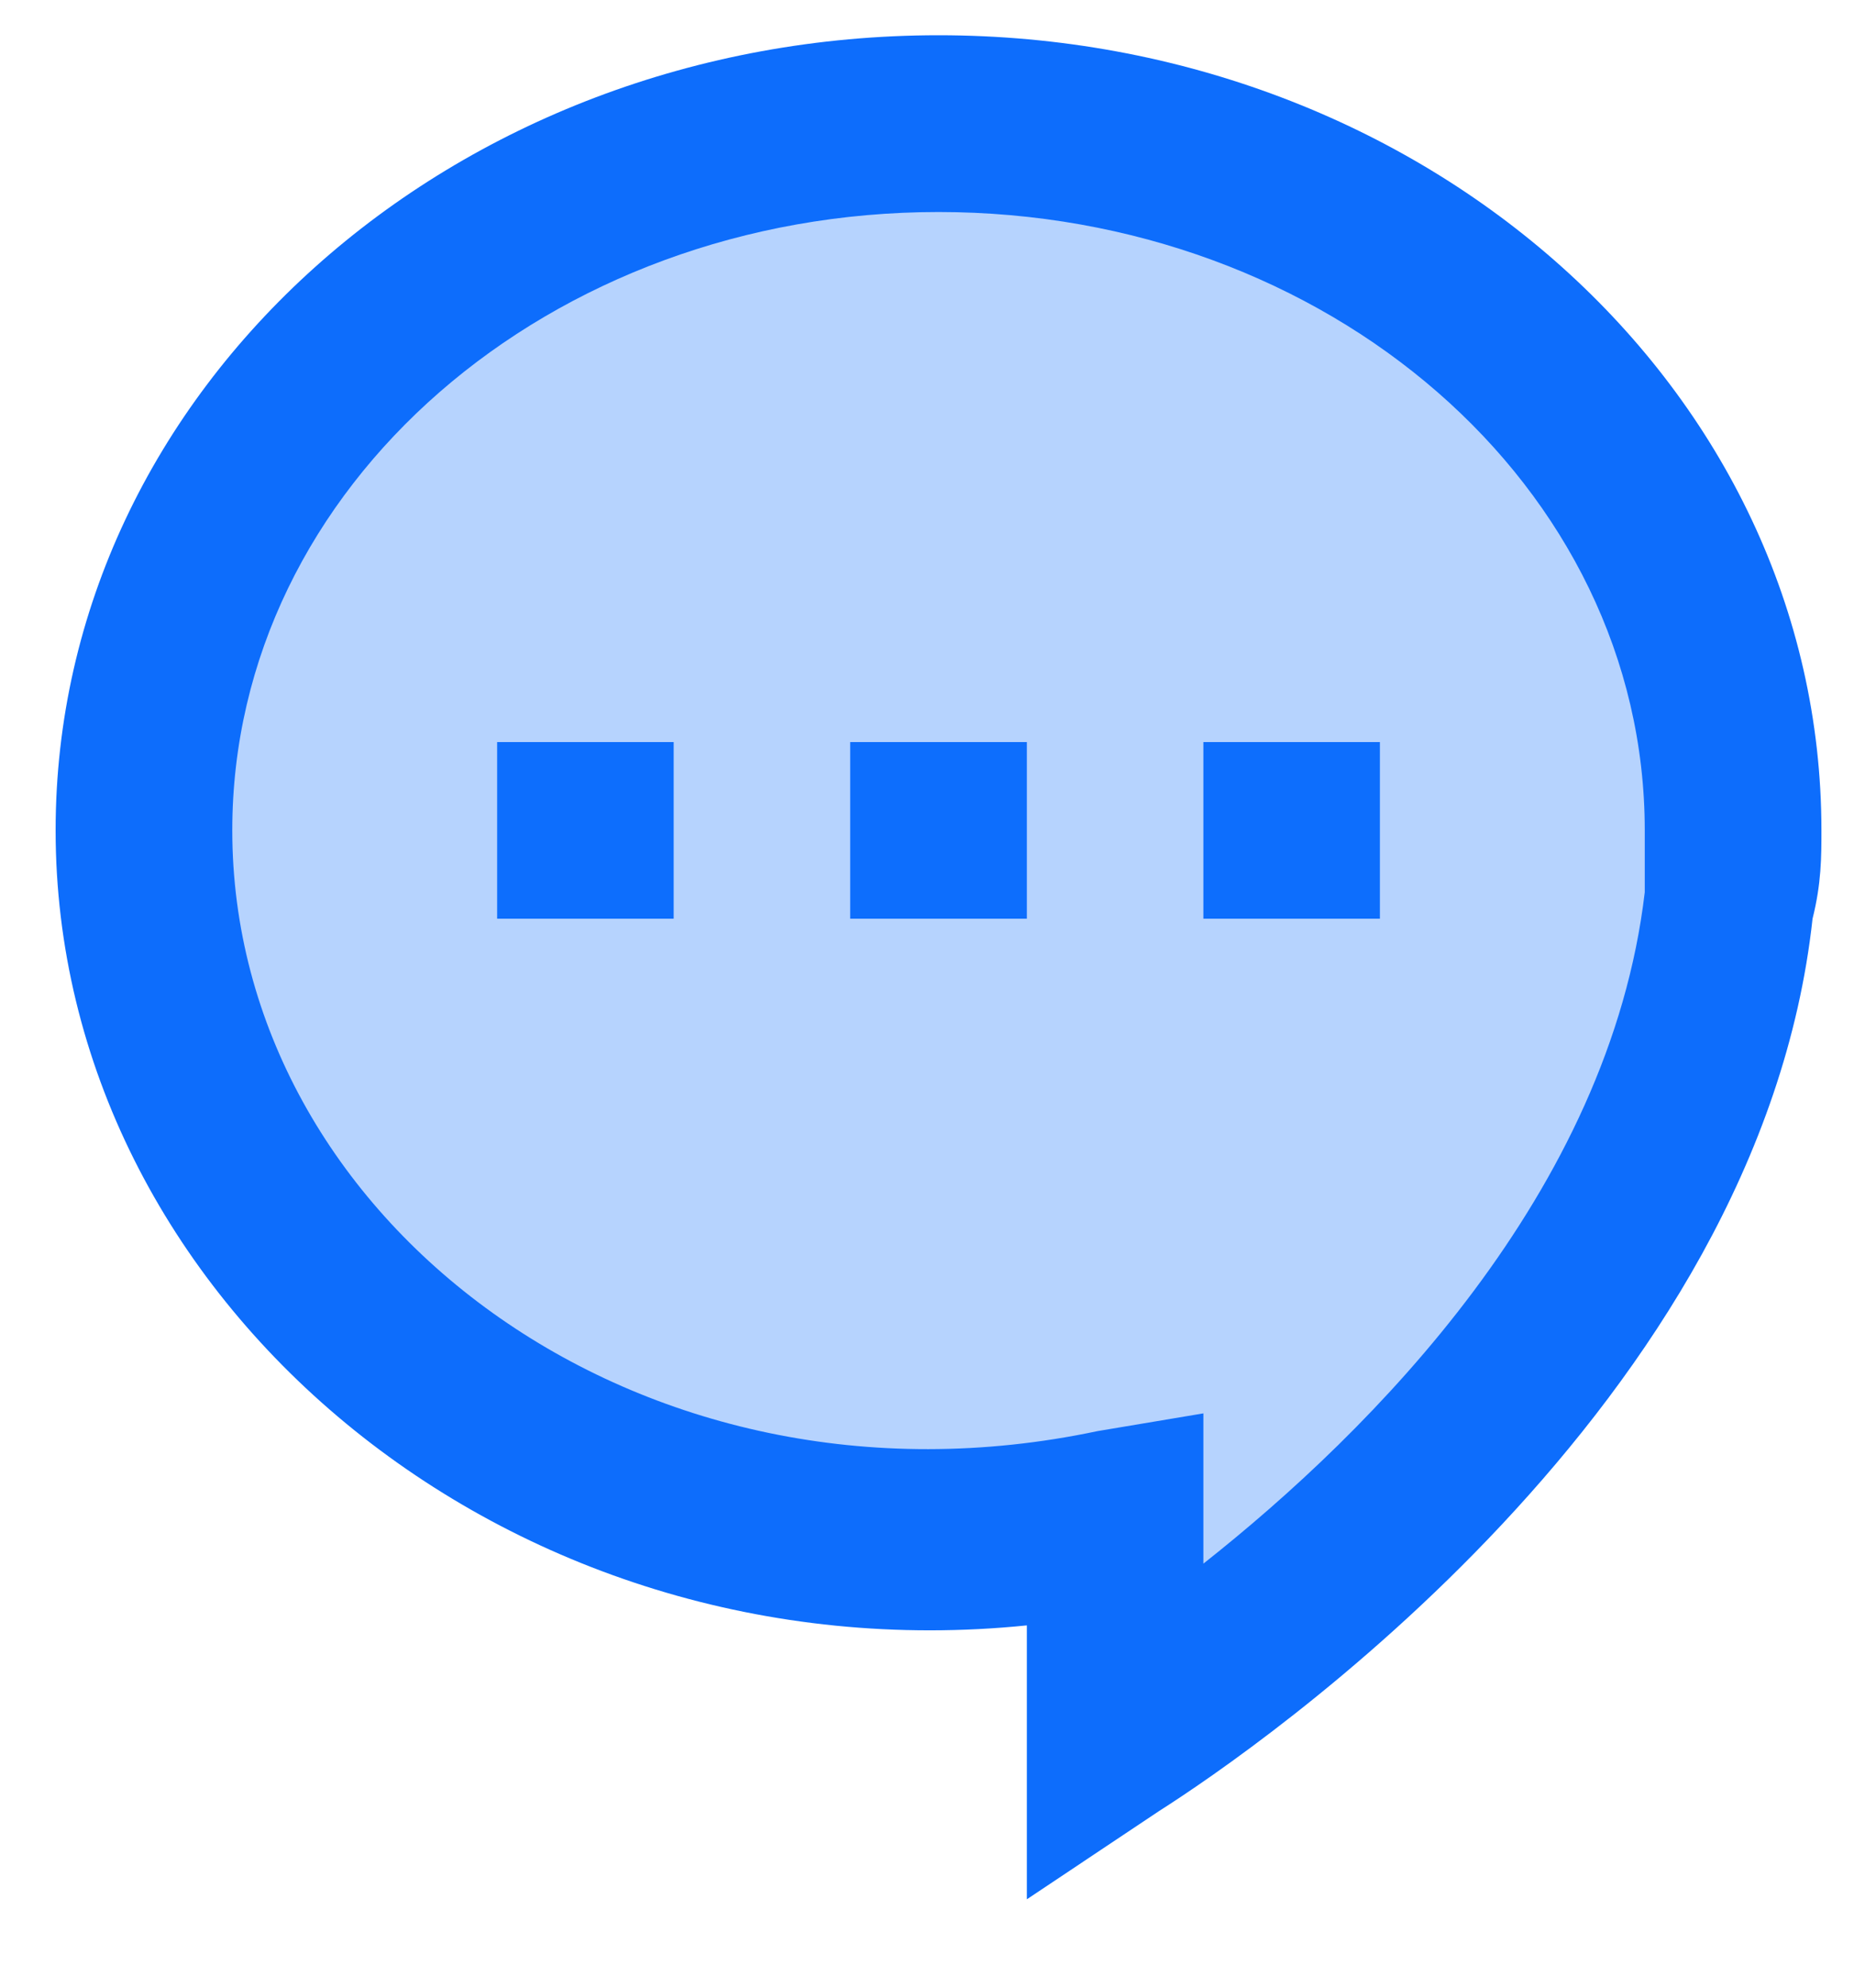 <?xml version="1.0" encoding="UTF-8"?>
<svg width="14px" height="15px" viewBox="0 0 14 15" version="1.1" xmlns="http://www.w3.org/2000/svg" xmlns:xlink="http://www.w3.org/1999/xlink">
    <!-- Generator: Sketch 53.2 (72643) - https://sketchapp.com -->
    <title>index</title>
    <desc>Created with Sketch.</desc>
    <g id="Page-1" stroke="none" stroke-width="1" fill="none" fill-rule="evenodd">
        <g id="index" fill-rule="nonzero">
            <path d="M13.087,6.266 C13.087,3.333 10.421,0.933 7.087,0.933 C3.754,0.933 1.087,3.333 1.087,6.266 C1.087,9.2 3.754,11.6 7.087,11.6 C7.554,11.6 8.02,11.533 8.42,11.466 L8.42,13.133 C9.754,12.266 12.754,9.933 13.021,6.866 C13.087,6.666 13.087,6.466 13.087,6.266 Z" id="Path" fill="#0D6DFC" opacity="0.3"></path>
            <path d="M7.754,14.333 L7.754,12.266 C3.82,12.666 0.42,9.8 0.42,6.266 C0.42,2.933 3.42,0.266 7.087,0.266 C10.754,0.266 13.754,2.933 13.754,6.266 C13.754,6.466 13.754,6.666 13.687,6.933 C13.287,10.6 9.487,13.2 8.754,13.666 L7.754,14.333 Z M9.087,10.666 L9.087,11.8 C10.354,10.8 12.154,9 12.42,6.733 C12.42,6.6 12.42,6.4 12.42,6.266 C12.42,3.666 10.02,1.6 7.087,1.6 C4.154,1.6 1.754,3.666 1.754,6.266 C1.754,9.2 4.82,11.533 8.287,10.8 L9.087,10.666 Z" id="Shape" fill="#0D6DFC"></path>
            <path d="M5.087,6.933 L3.754,6.933 L3.754,5.6 L5.087,5.6 L5.087,6.933 Z M7.754,6.933 L6.42,6.933 L6.42,5.6 L7.754,5.6 L7.754,6.933 Z M10.42,6.933 L9.087,6.933 L9.087,5.6 L10.42,5.6 L10.42,6.933 Z" id="Shape" fill="#0D6EFD"></path>
        </g>
    </g>
</svg>